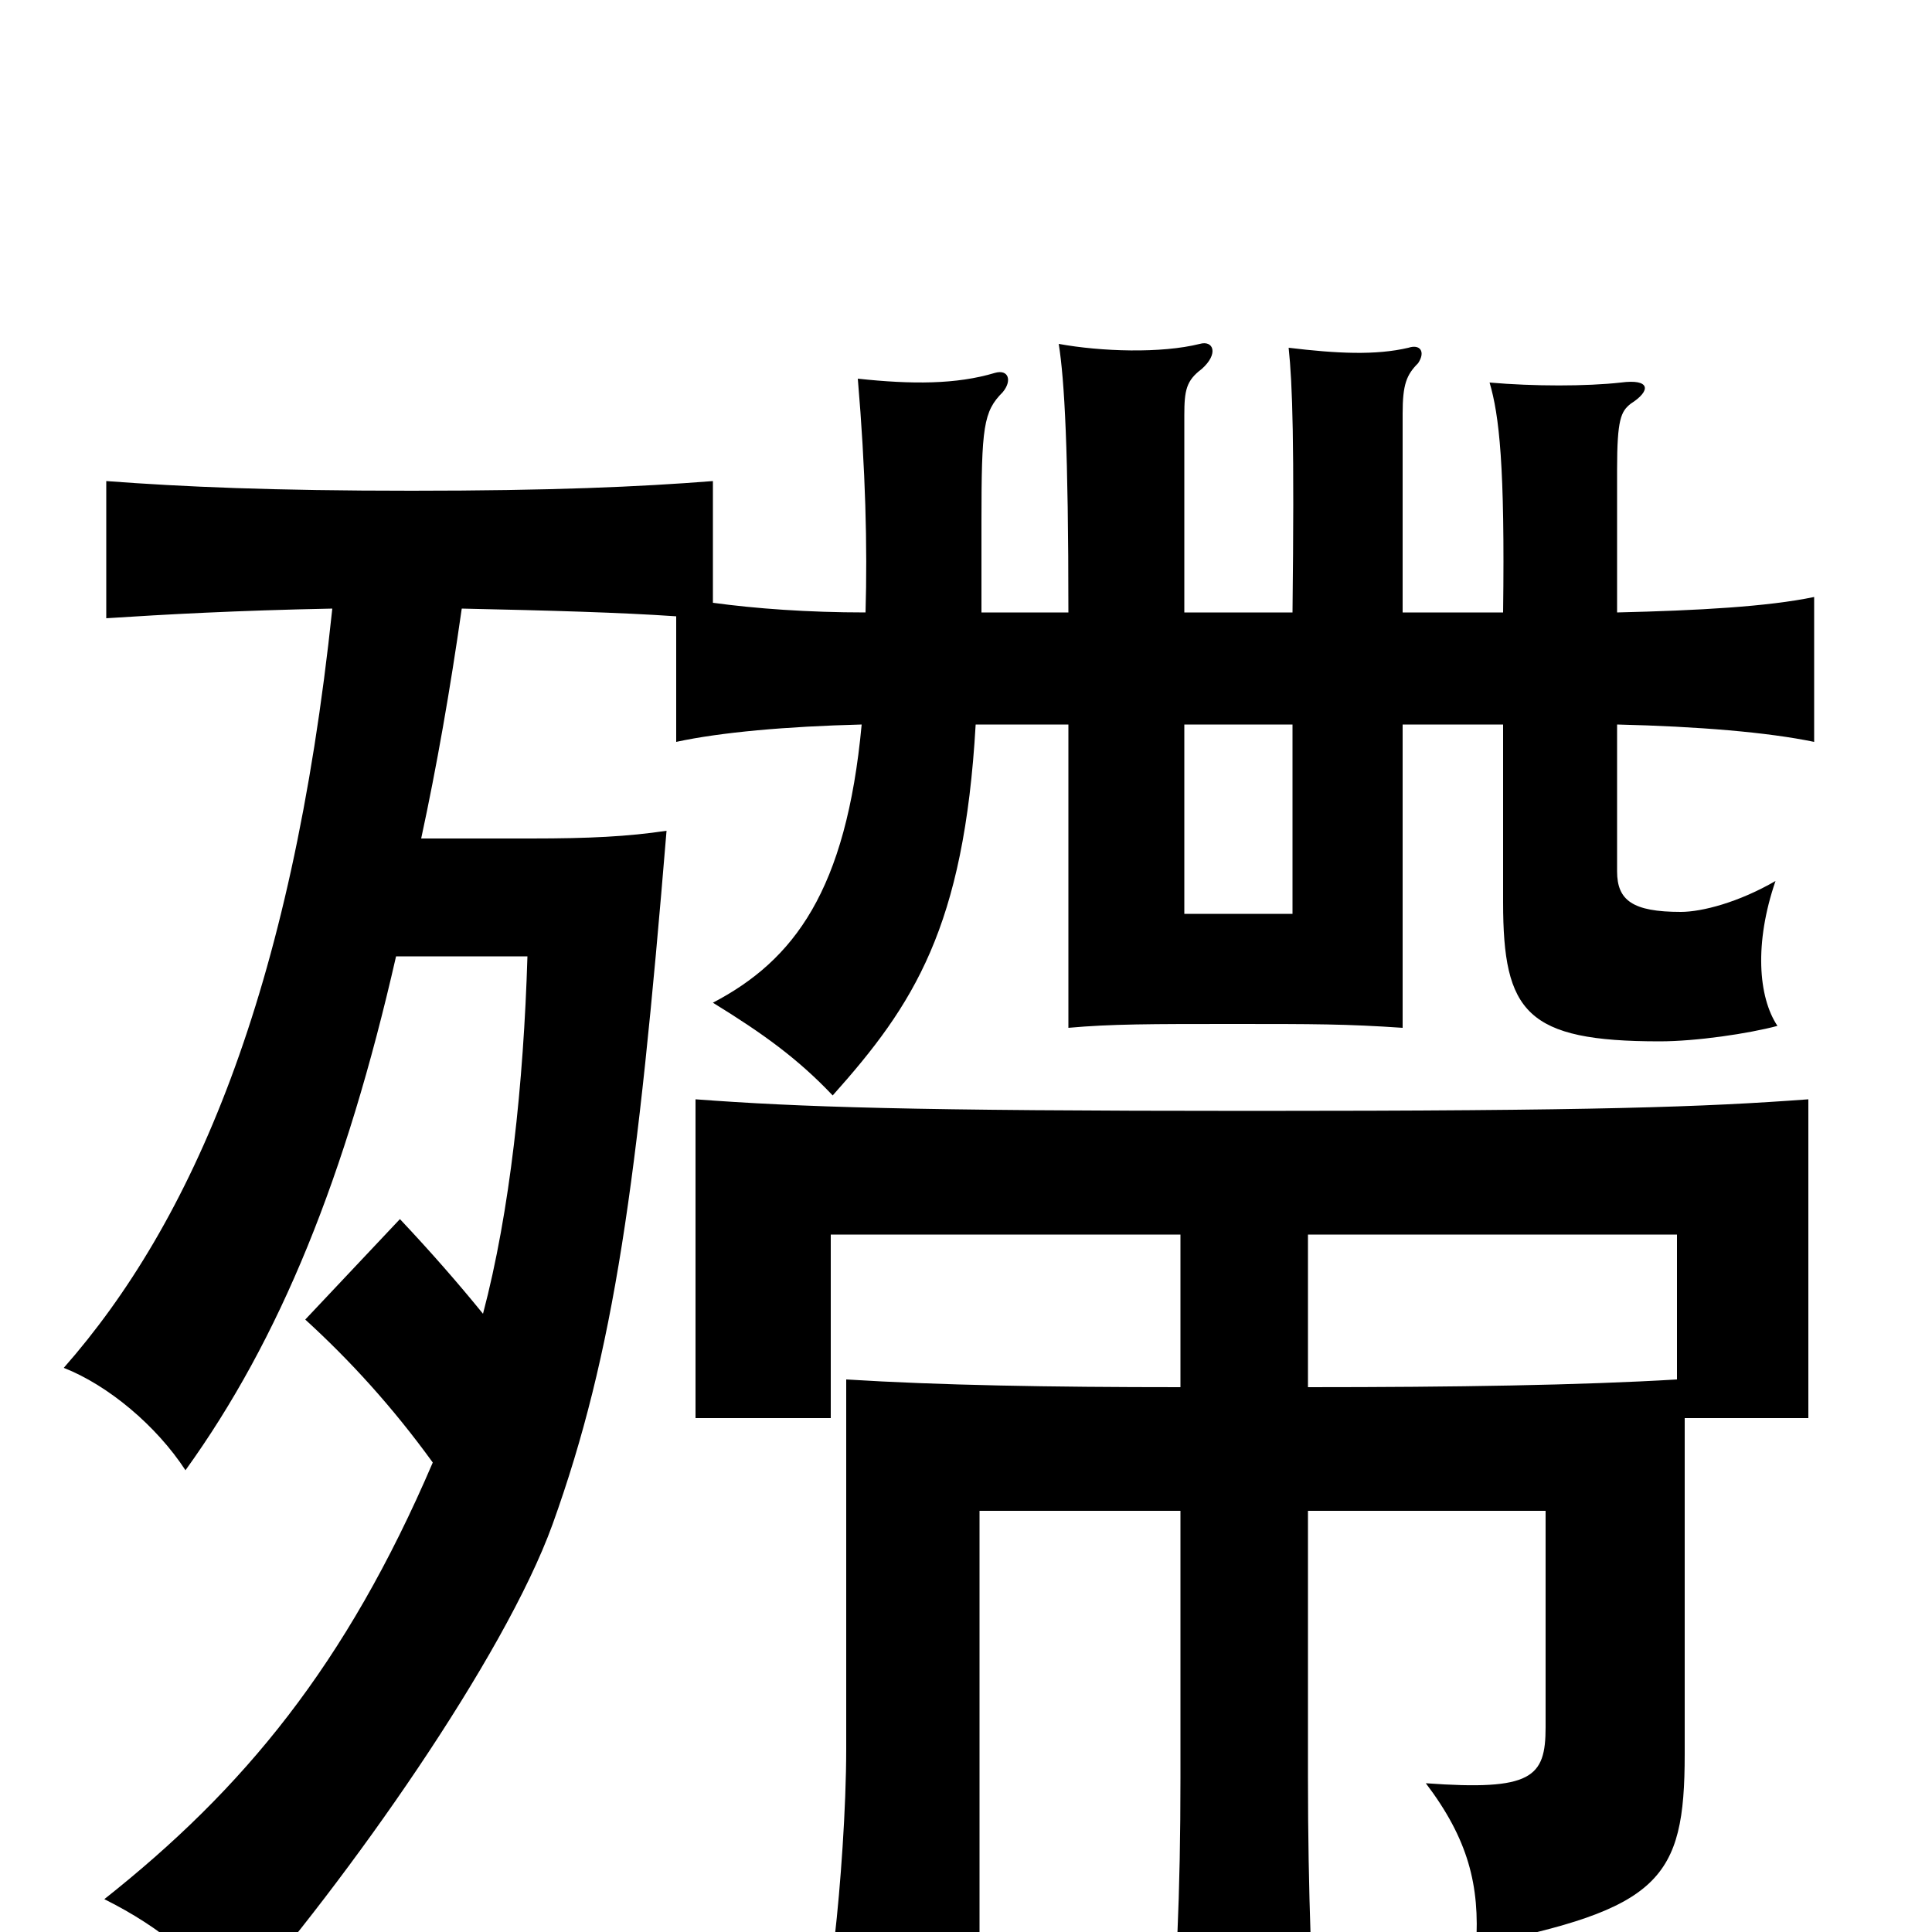 <svg xmlns="http://www.w3.org/2000/svg" viewBox="0 -1000 1000 1000">
	<path fill="#000000" d="M611 -361V-282C543 -282 486 -283 438 -286V-95C438 -64 435 -23 432 3H507V-218H611V-80C611 -20 609 25 604 83H682C679 26 677 -20 677 -80V-218H800V-106C800 -80 793 -73 738 -77C760 -48 766 -24 764 7C859 -12 872 -27 872 -92V-266H936V-431C882 -427 827 -425 648 -425C470 -425 414 -427 360 -431V-266H430V-361ZM868 -286C818 -283 753 -282 677 -282V-361H868ZM669 -625V-527H613V-625ZM446 -625C438 -539 411 -503 369 -481C395 -465 413 -452 431 -433C473 -480 499 -520 505 -625H553V-468C575 -470 596 -470 638 -470C680 -470 697 -470 726 -468V-625H778V-533C778 -476 790 -461 859 -461C878 -461 905 -465 920 -469C910 -484 908 -512 919 -544C900 -533 881 -528 870 -528C845 -528 837 -534 837 -549V-625C879 -624 915 -621 939 -616V-691C915 -686 879 -684 837 -683V-757C837 -783 839 -787 844 -791C855 -798 854 -804 839 -802C821 -800 794 -800 771 -802C776 -785 779 -759 778 -683H726V-786C726 -801 728 -806 734 -812C738 -818 735 -822 729 -820C712 -816 692 -817 667 -820C669 -801 670 -771 669 -683H613V-785C613 -798 614 -803 622 -809C631 -817 628 -824 621 -822C601 -817 570 -818 548 -822C551 -803 553 -767 553 -683H508C508 -698 508 -713 508 -730C508 -779 509 -787 519 -797C524 -803 522 -809 515 -807C495 -801 472 -801 444 -804C448 -757 449 -717 448 -683C418 -683 391 -685 369 -688V-751C331 -748 285 -746 213 -746C141 -746 95 -748 55 -751V-680C86 -682 122 -684 172 -685C151 -485 99 -367 33 -292C56 -283 81 -262 96 -239C145 -307 179 -391 205 -505H273C271 -439 264 -373 250 -320C237 -336 223 -352 207 -369L158 -317C181 -296 203 -272 224 -243C179 -138 126 -74 54 -17C84 -2 105 16 121 40C180 -27 261 -142 286 -211C318 -300 330 -388 345 -570C325 -567 305 -566 275 -566H218C226 -603 233 -643 239 -685C285 -684 321 -683 350 -681V-616C373 -621 407 -624 446 -625Z"/>
</svg>